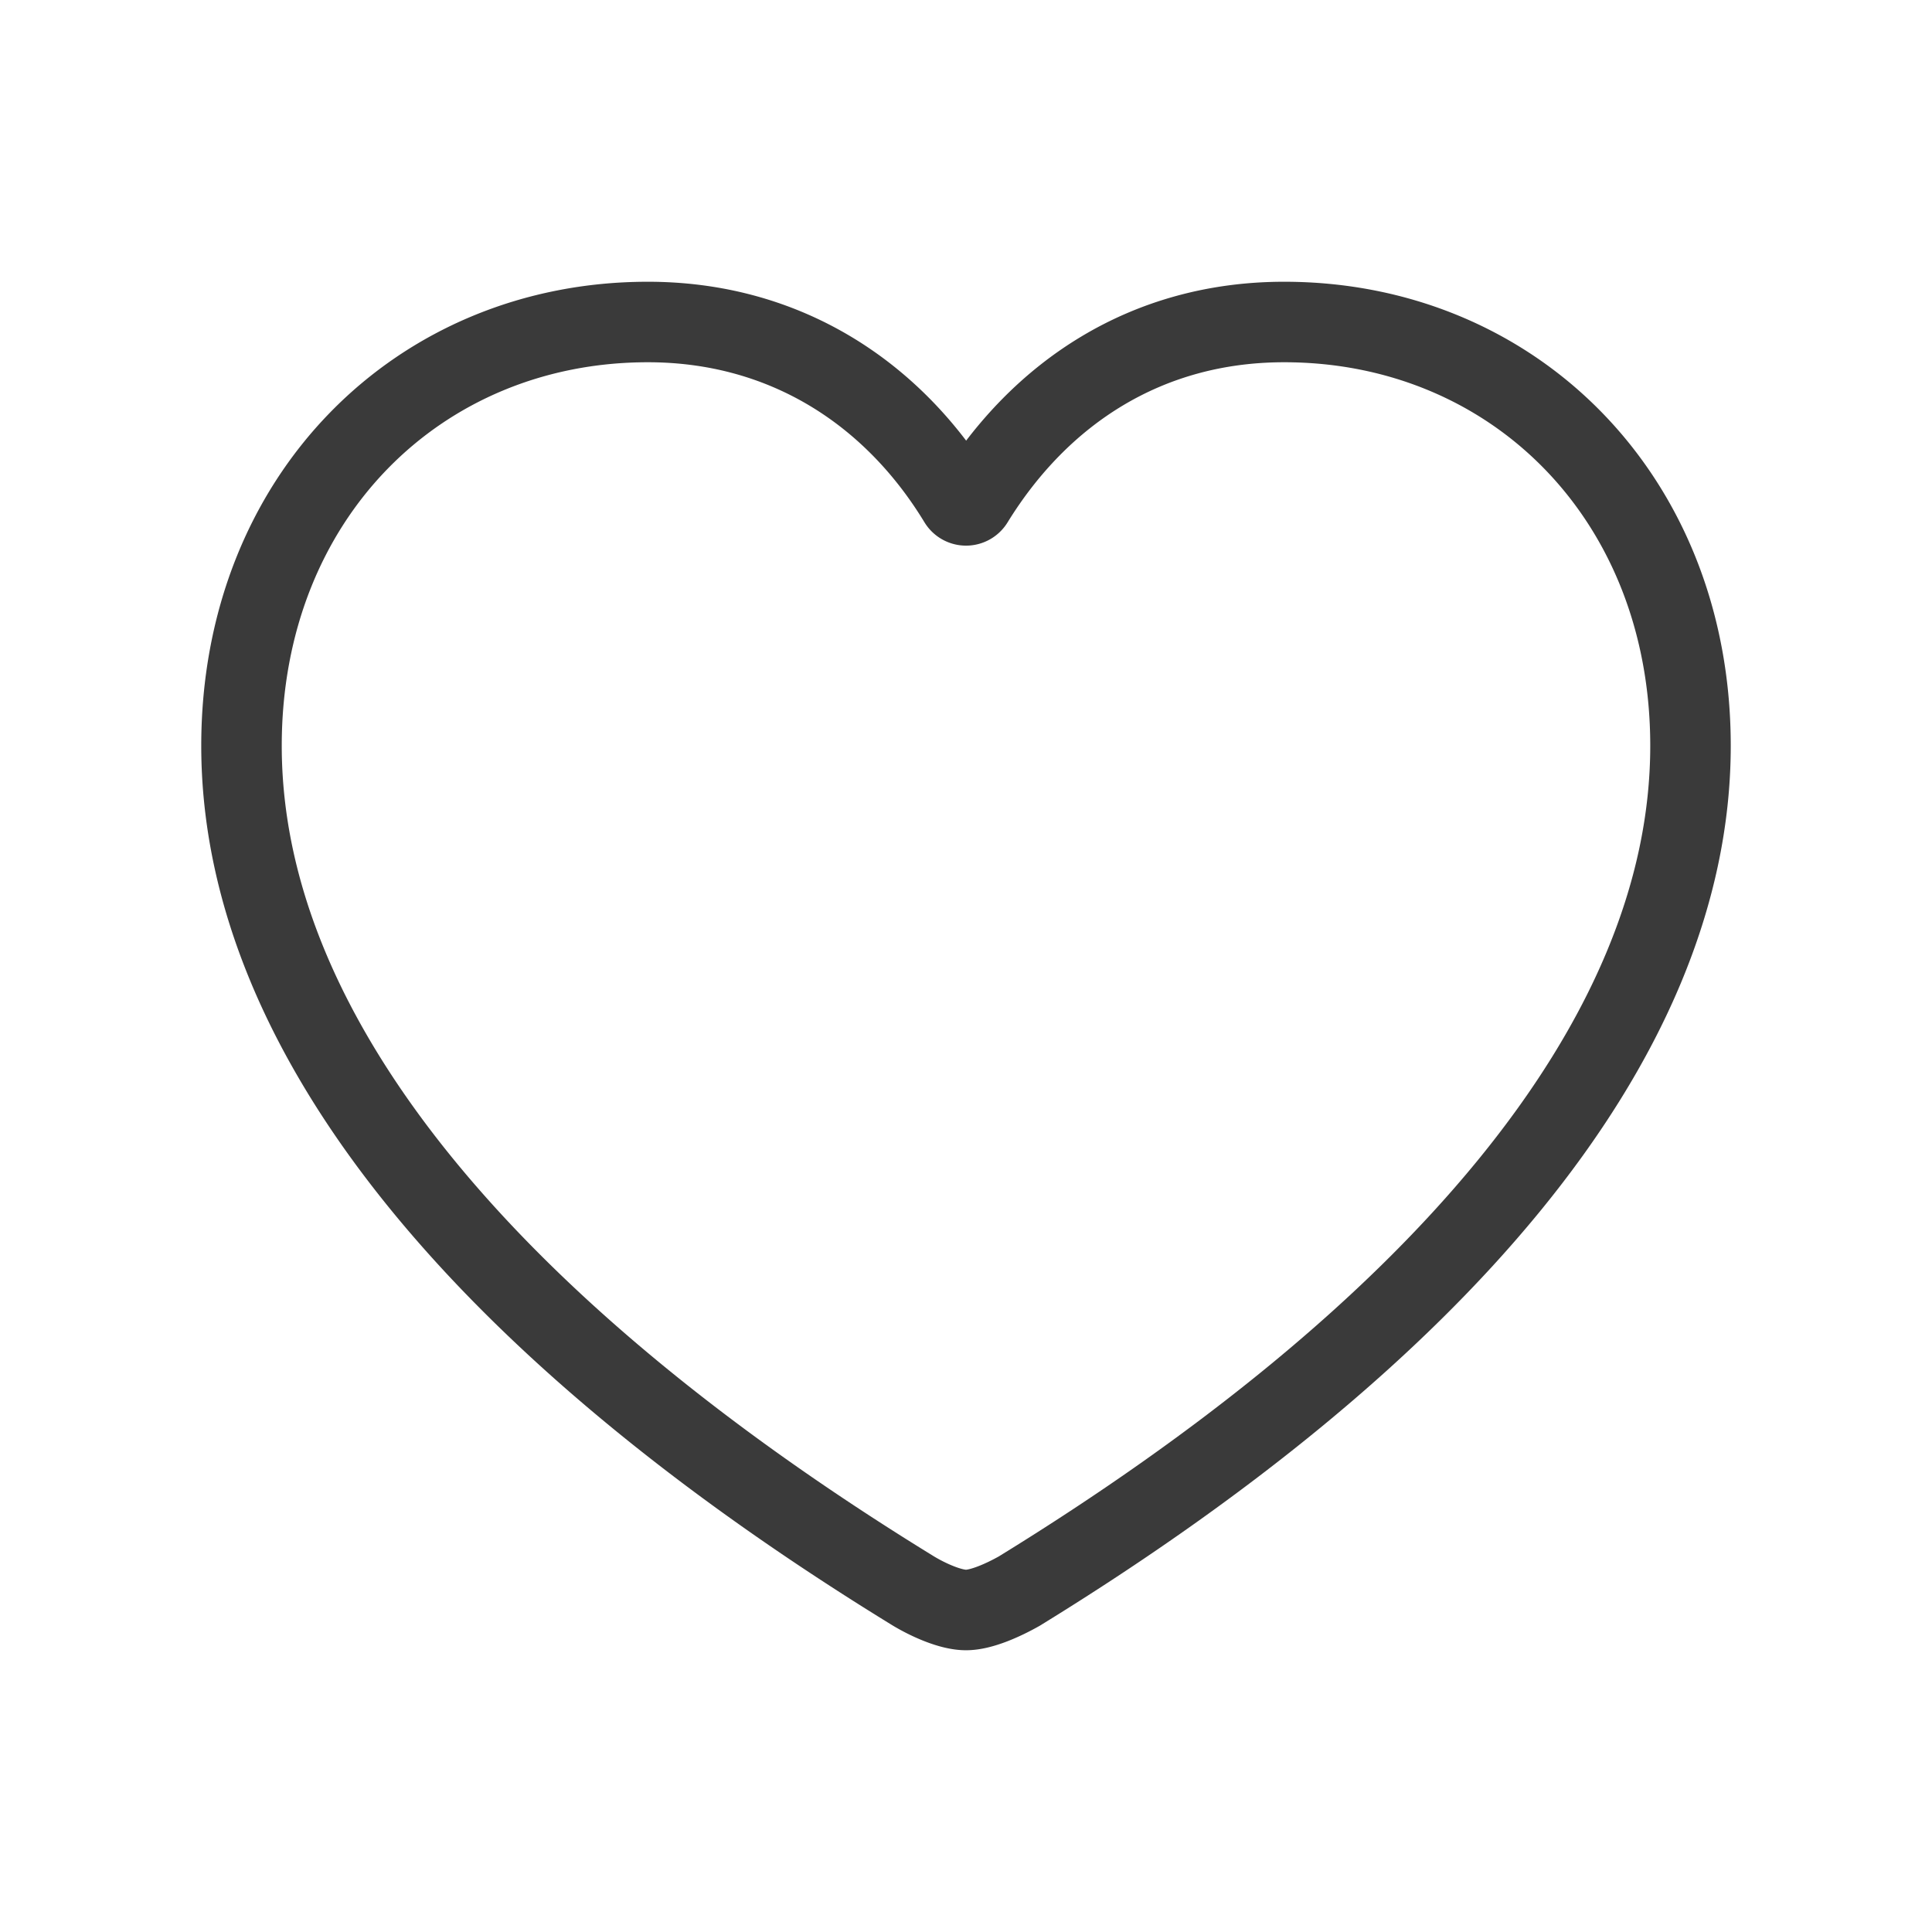 <svg width="24" height="24" fill="none" xmlns="http://www.w3.org/2000/svg">
    <path d="M12 20c.19 0 .462-.122.662-.235C17.764 16.628 21 12.976 21 9.264 21 6.179 18.798 4 15.952 4c-1.705 0-3.03.876-3.862 2.228a.105.105 0 0 1-.179 0C11.094 4.882 9.752 4 8.048 4 5.202 4 3 6.179 3 9.264c0 3.712 3.236 7.364 8.347 10.5.19.114.463.236.653.236z" stroke="#3A3A3A" stroke-linecap="round"/>
</svg>
